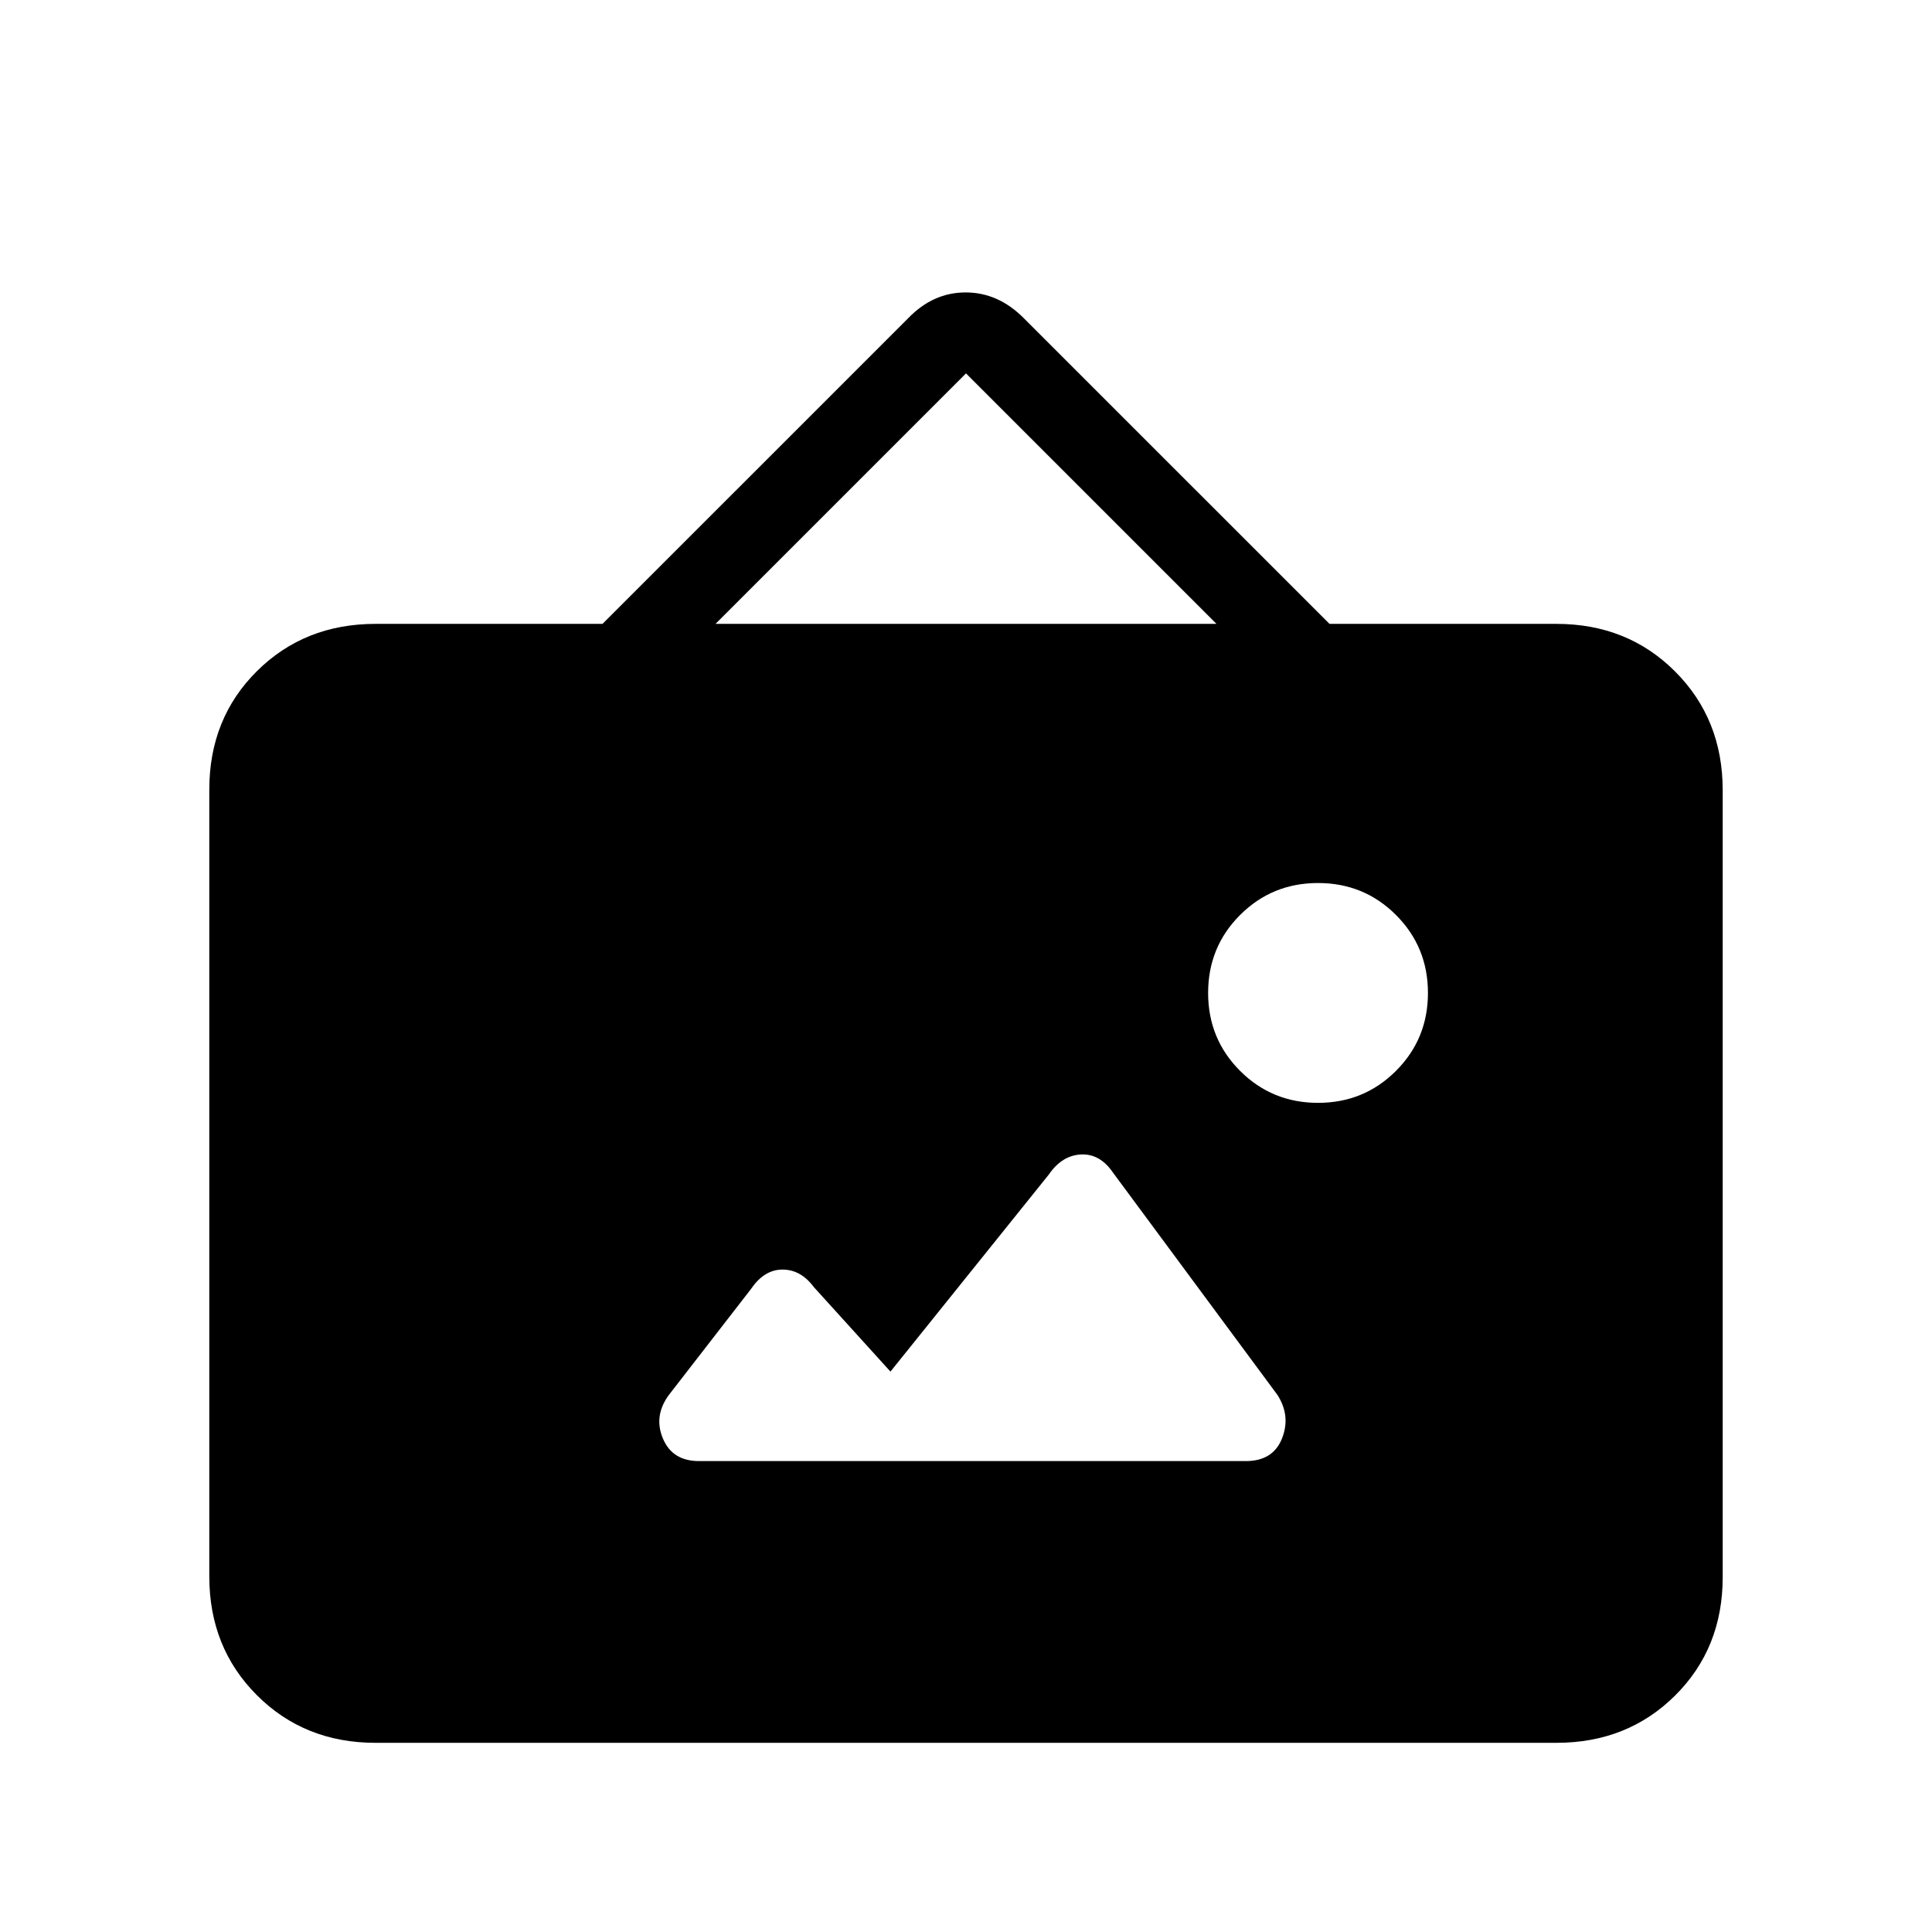 <svg xmlns="http://www.w3.org/2000/svg" height="20" viewBox="0 -960 960 960" width="20"><path d="M186.615-94q-35.315 0-58.965-23.662Q104-141.324 104-176.656v-391.012Q104-603 127.65-626.5t58.965-23.5h112.769l152.001-152q12.328-12.693 28.433-12.693T508.615-802l152.001 152h112.769q35.315 0 58.965 23.662Q856-602.676 856-567.344v391.012Q856-141 832.35-117.5T773.385-94h-586.77Zm255.847-184.462-38.077-42q-6.481-8.692-15.539-8.692t-15.538 9.461l-40.973 52.873q-7.643 10.435-2.931 21.628Q334.115-234 347.307-234h271.734q13.498 0 17.959-11.192 4.462-11.193-2.23-21.654L553-377.385q-6.481-9.461-15.923-8.961t-15.923 9.961l-78.692 97.923ZM654.923-412q22.846 0 38.731-15.885 15.885-15.884 15.885-38.73 0-22.847-15.885-38.731-15.885-15.885-38.731-15.885-22.846 0-38.731 15.885-15.884 15.884-15.884 38.731 0 22.846 15.884 38.73Q632.077-412 654.923-412ZM355.538-650h248.924L480-774.462 355.538-650Z"/></svg>